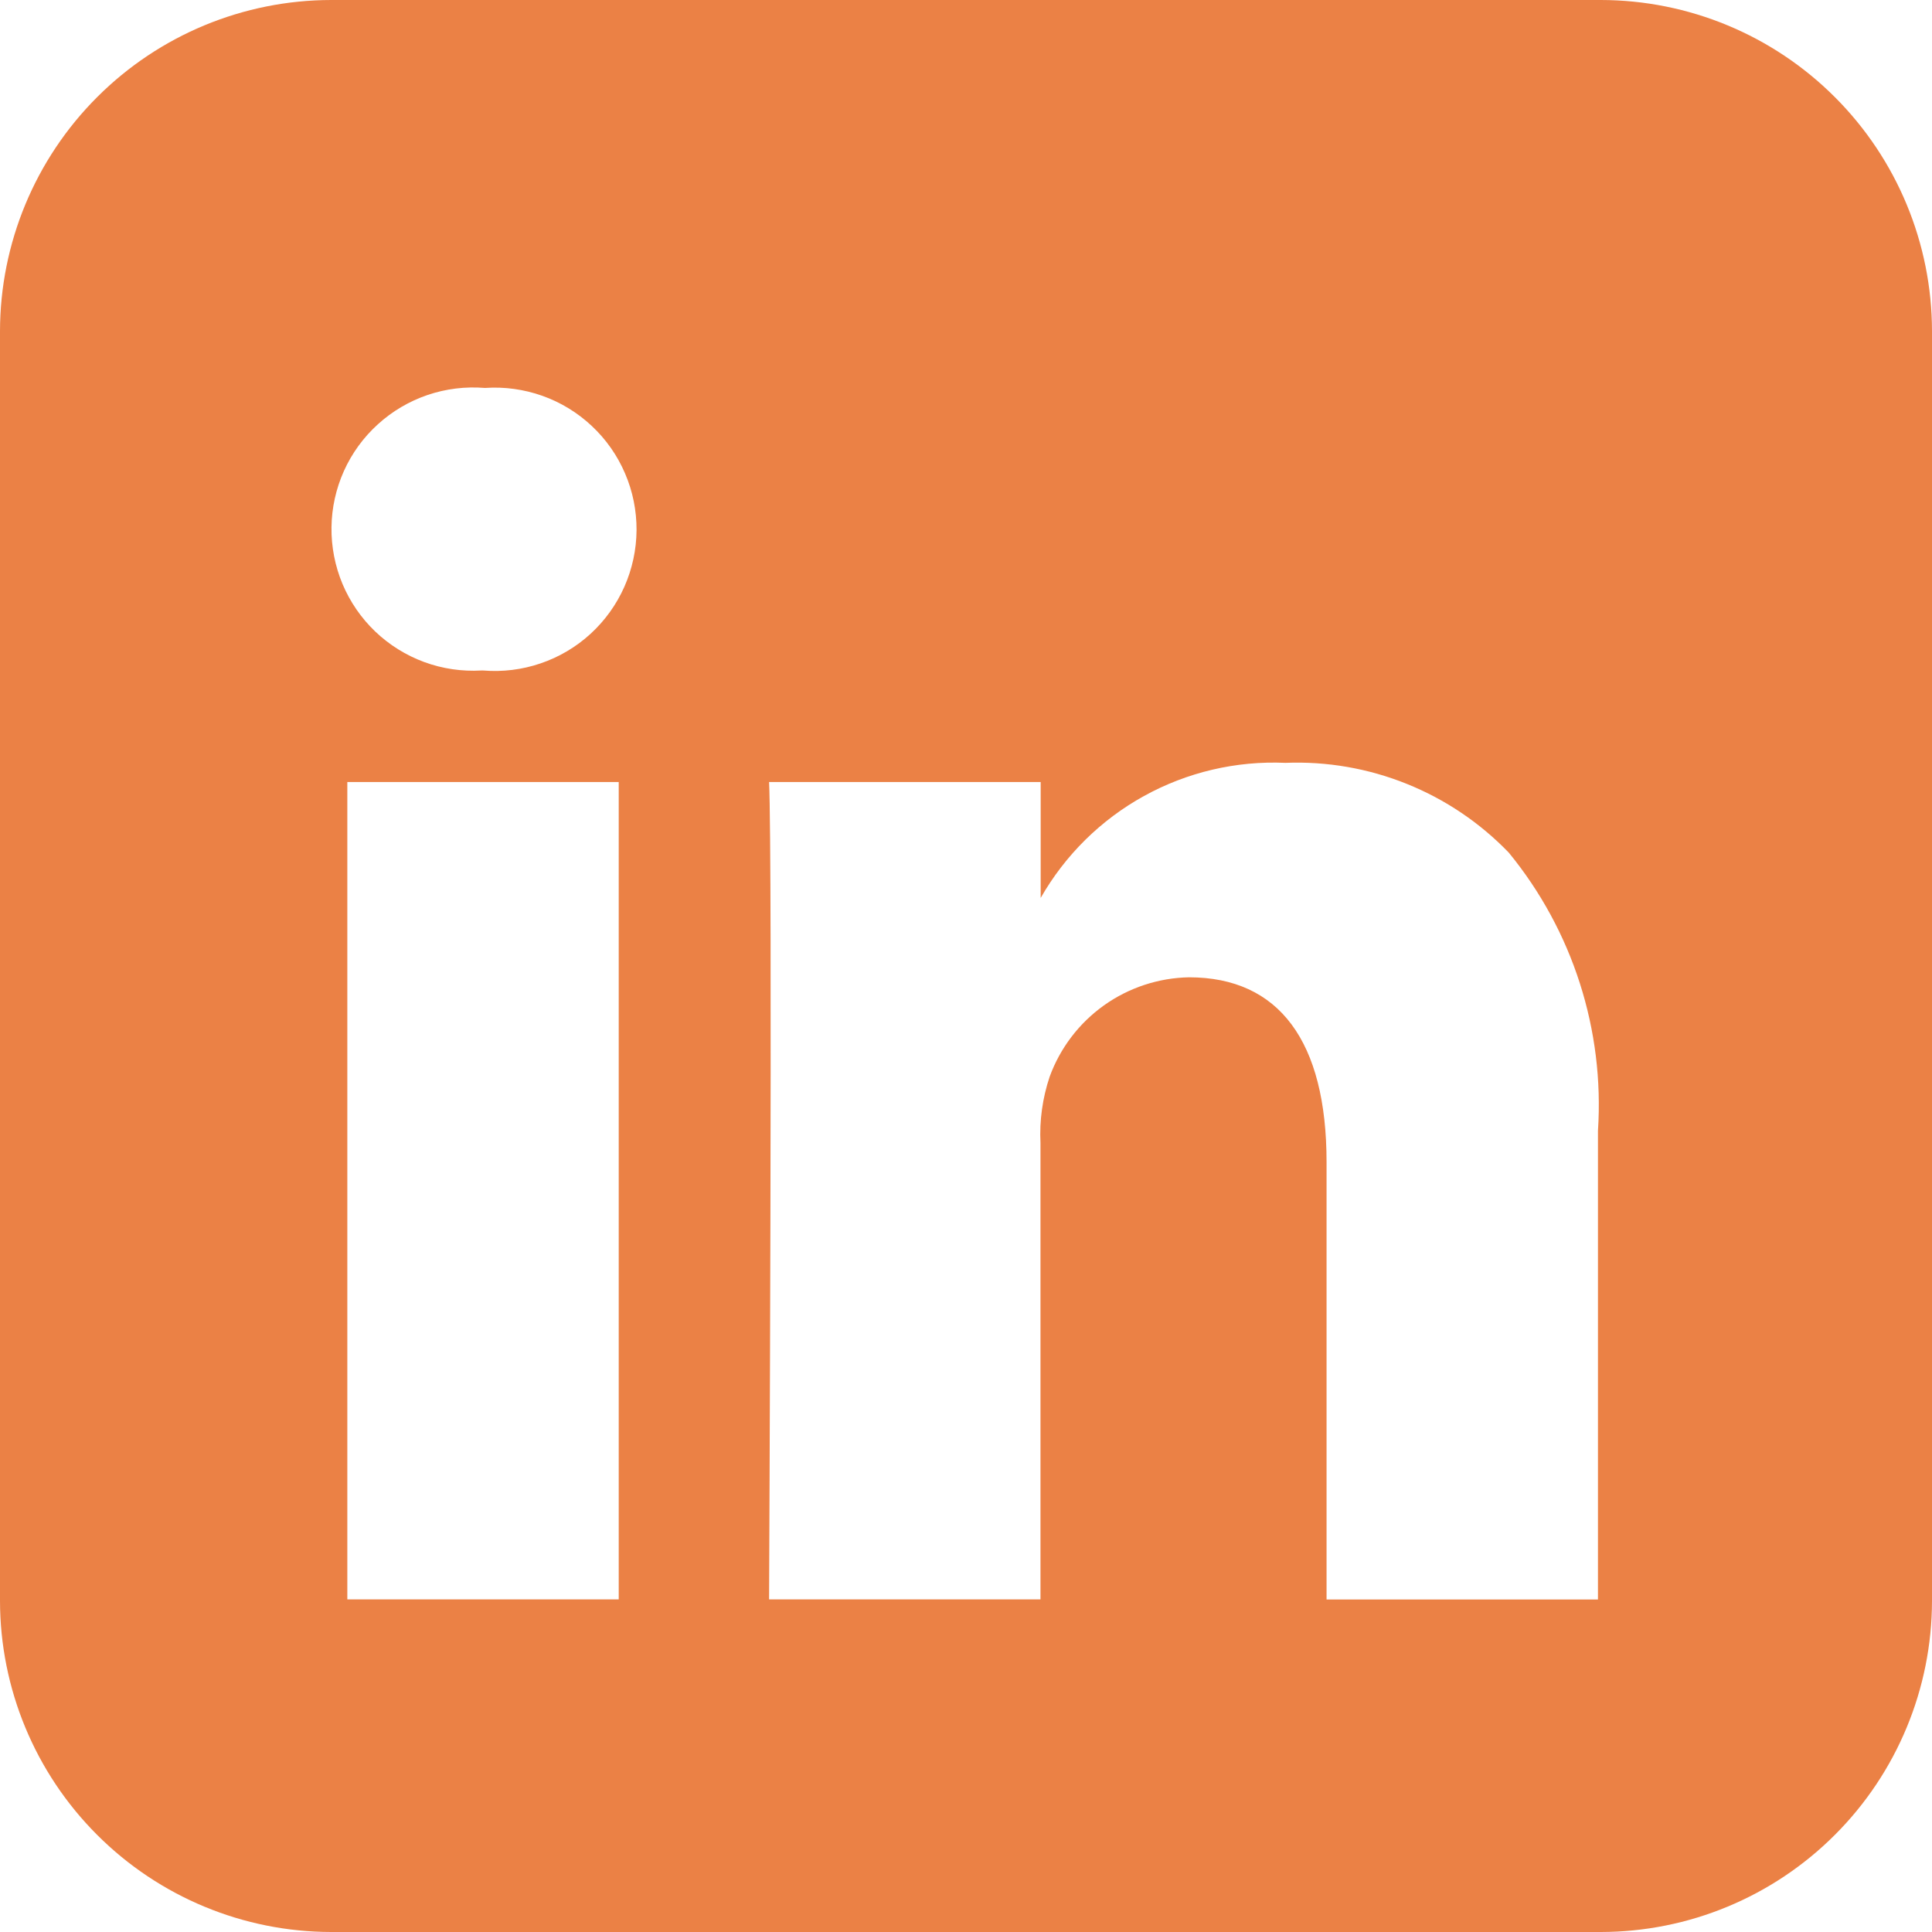 <svg width="40" height="40" viewBox="0 0 40 40" fill="none" xmlns="http://www.w3.org/2000/svg">
<path id="Combined Shape" d="M33.143 40H6.857C5.039 39.998 3.296 39.275 2.011 37.989C0.725 36.704 0.002 34.961 0 33.143V6.857C0.002 5.039 0.725 3.296 2.011 2.011C3.296 0.725 5.039 0.002 6.857 0L33.143 0C34.961 0.002 36.704 0.725 37.989 2.011C39.275 3.296 39.998 5.039 40 6.857V33.143C39.998 34.961 39.275 36.704 37.989 37.989C36.704 39.275 34.961 39.998 33.143 40ZM15.923 16.191C15.997 17.762 15.923 32.965 15.923 33.114H21.542V23.665C21.519 23.199 21.584 22.734 21.732 22.292C21.949 21.698 22.34 21.184 22.855 20.816C23.37 20.449 23.984 20.246 24.616 20.234C26.48 20.234 27.465 21.558 27.465 24.062V33.116H33.084V23.412C33.221 21.328 32.562 19.269 31.238 17.653C30.642 17.035 29.922 16.549 29.125 16.229C28.328 15.908 27.473 15.76 26.614 15.794C25.594 15.749 24.581 15.986 23.686 16.48C22.792 16.973 22.052 17.704 21.546 18.591V16.191H15.923ZM7.191 16.191V33.114H12.81V16.191H7.191ZM10.04 8.032C9.639 7.999 9.235 8.048 8.854 8.177C8.472 8.307 8.122 8.513 7.824 8.784C7.526 9.054 7.286 9.383 7.121 9.75C6.956 10.117 6.868 10.515 6.863 10.917C6.858 11.32 6.936 11.719 7.091 12.09C7.247 12.461 7.478 12.797 7.769 13.075C8.06 13.353 8.406 13.568 8.783 13.707C9.161 13.846 9.564 13.905 9.966 13.882H10.004C10.406 13.915 10.812 13.865 11.194 13.734C11.576 13.604 11.928 13.396 12.226 13.123C12.524 12.85 12.762 12.519 12.926 12.15C13.09 11.78 13.176 11.381 13.179 10.977C13.181 10.573 13.101 10.173 12.941 9.802C12.782 9.43 12.548 9.096 12.253 8.82C11.958 8.543 11.61 8.33 11.229 8.195C10.848 8.06 10.444 8.004 10.041 8.032H10.04Z" fill="#EB8145"/>
</svg>
